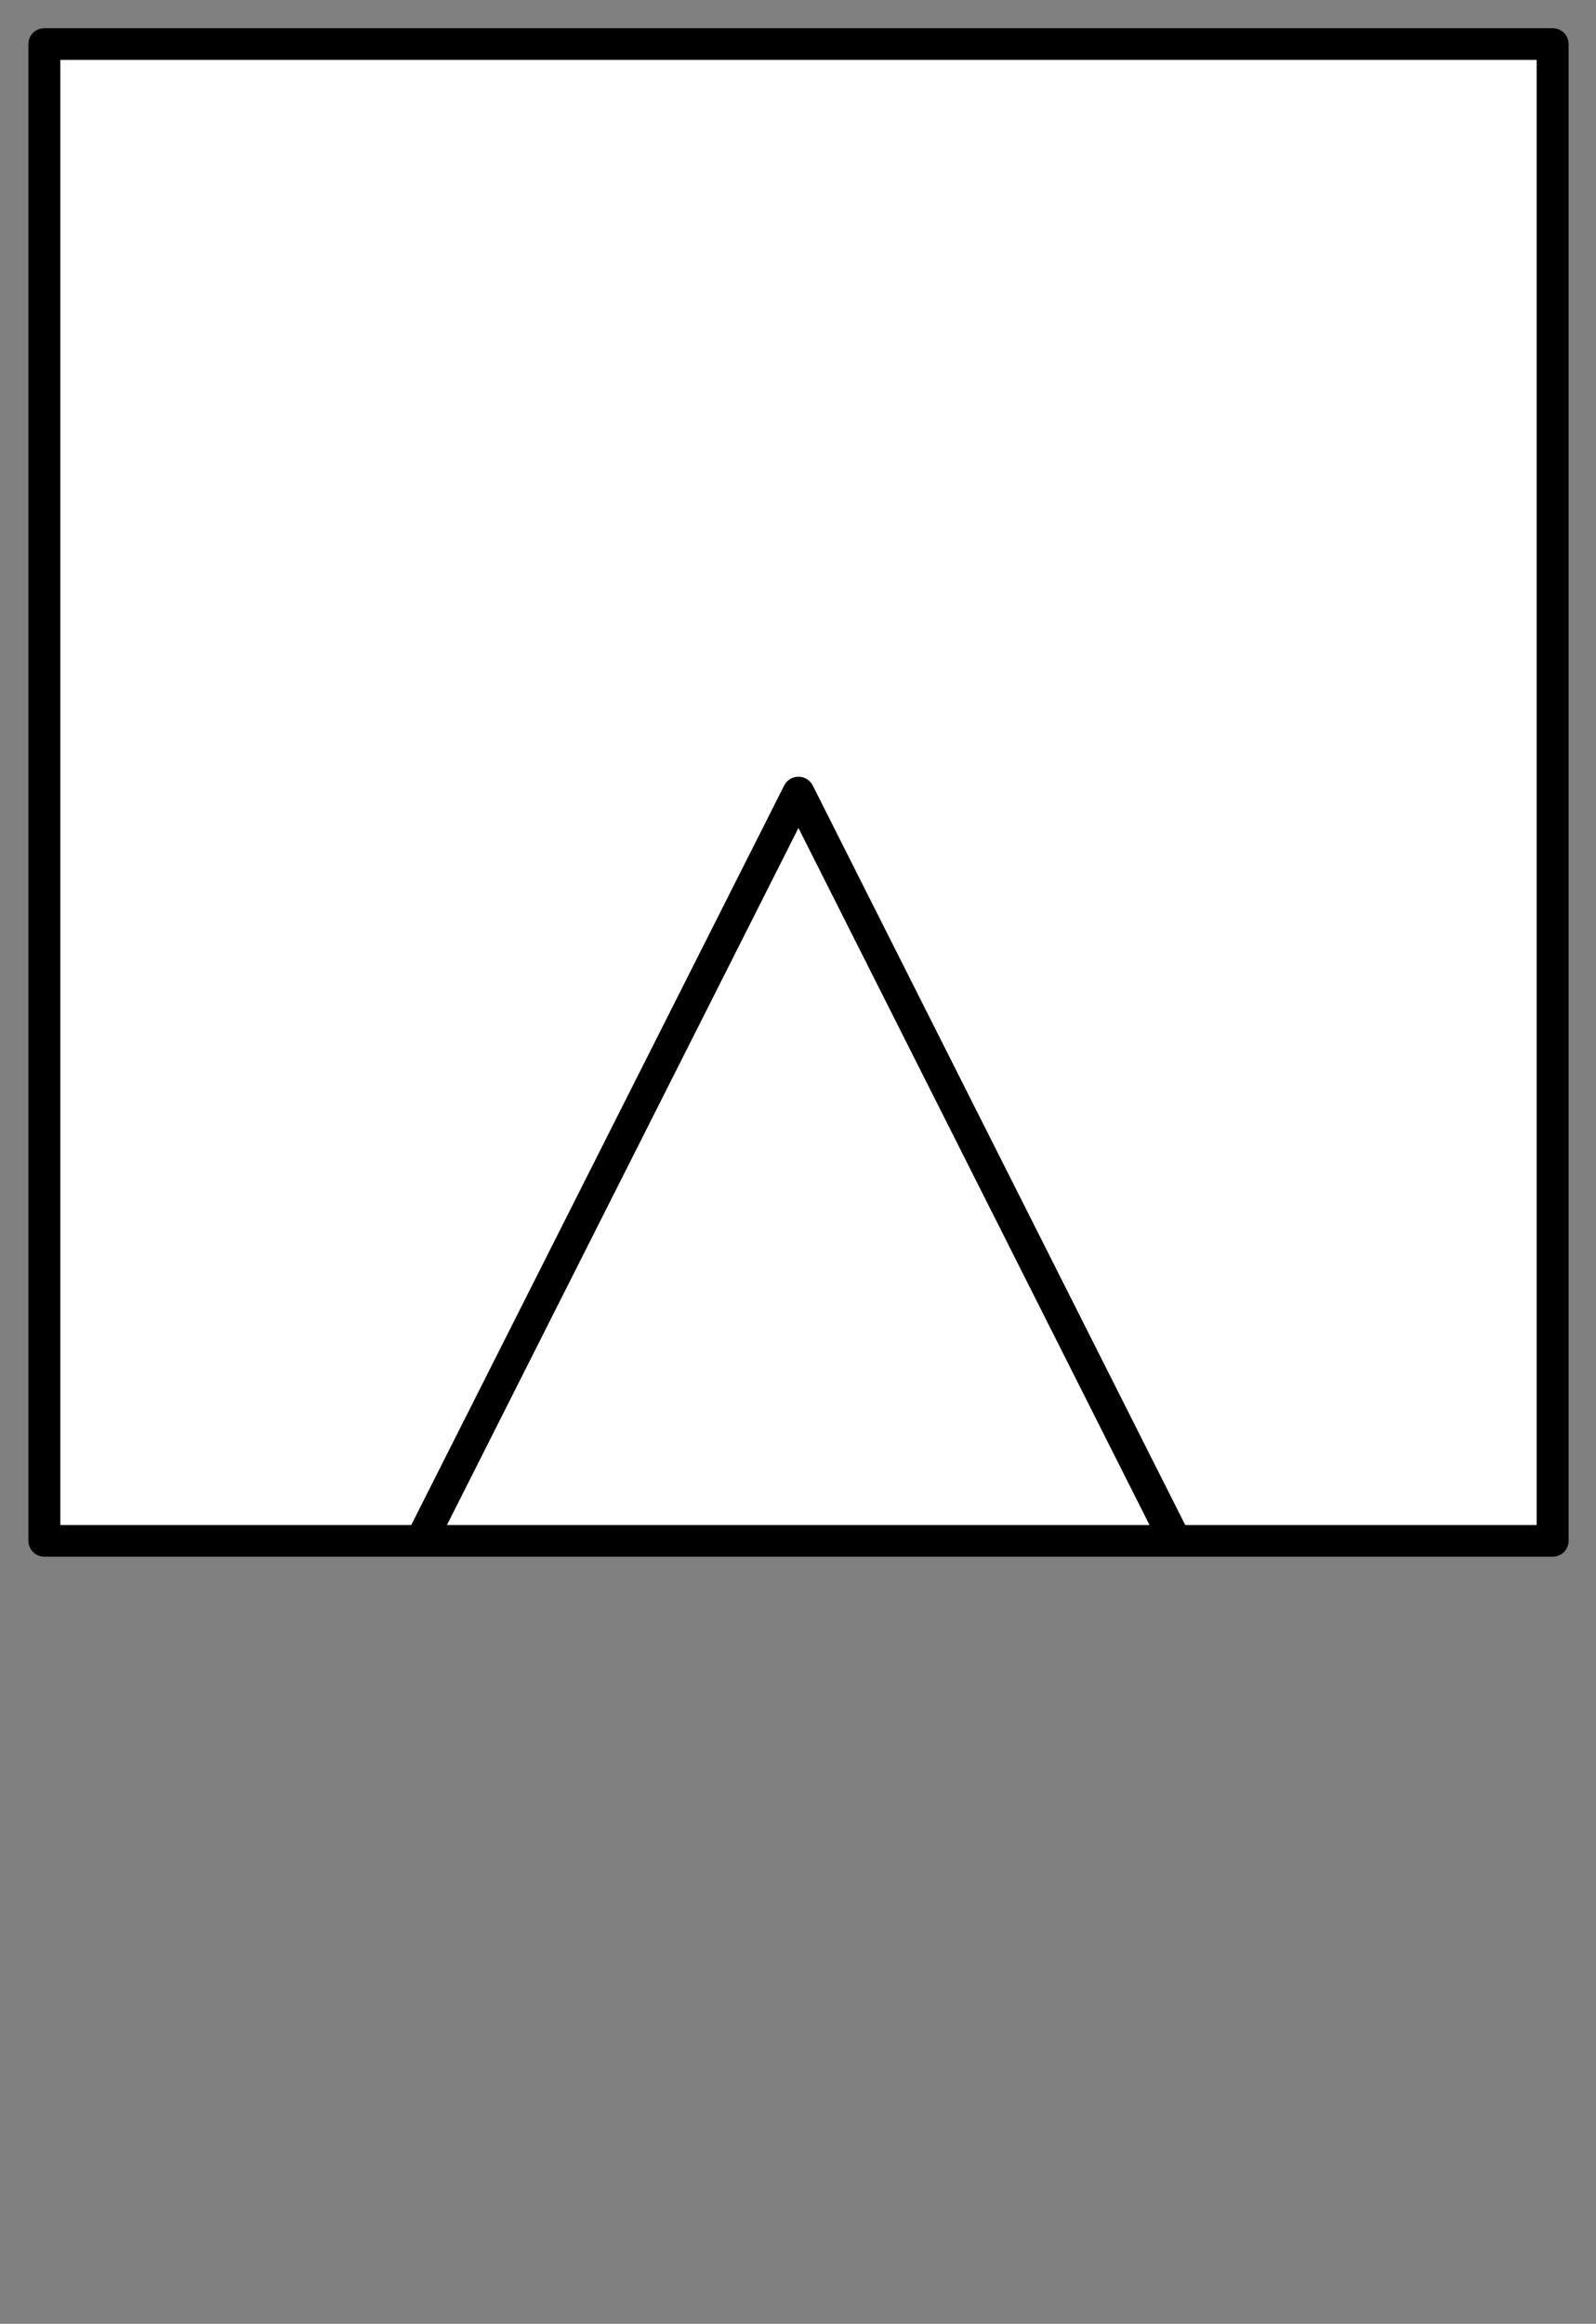 <?xml version="1.0" encoding="UTF-8"?>
<!--
/*******************************************************************************
* Copyright (c) 2010-2017 ITER Organization.
* All rights reserved. This program and the accompanying materials
* are made available under the terms of the Eclipse Public License v1.0
* which accompanies this distribution, and is available at
* http://www.eclipse.org/legal/epl-v10.html
******************************************************************************/
-->
<svg xmlns="http://www.w3.org/2000/svg" xmlns:xlink="http://www.w3.org/1999/xlink" width="68pt" height="99pt" viewBox="0 0 68 99" version="1.1">
<rect x="0" y="0" width="68" height="99" fill="#808080" stroke="none"/>
<g id="surface1">
<path style=" stroke:none;fill-rule:evenodd;fill:rgb(100%,100%,100%);fill-opacity:1;" d="M 1.891 65.641 L 1.891 1.871 L 66.148 1.871 L 66.148 65.641 Z "/>
<path style="fill:none;stroke-width:0.72;stroke-linecap:round;stroke-linejoin:round;stroke:rgb(0%,0%,0%);stroke-opacity:1;stroke-miterlimit:3;" d="M 0 52.74 L 8.51 35.74 L 17.01 52.74 " transform="matrix(1.889,0,0,1.875,17.944,-33.247)"/>
<path style="fill:none;stroke-width:0.72;stroke-linecap:round;stroke-linejoin:round;stroke:rgb(0%,0%,0%);stroke-opacity:1;stroke-miterlimit:3;" d="M 0.001 18.732 L 34.02 18.732 L 34.02 52.742 L 0.001 52.742 Z " transform="matrix(1.889,0,0,1.875,1.889,-33.247)"/>
</g>
</svg>
